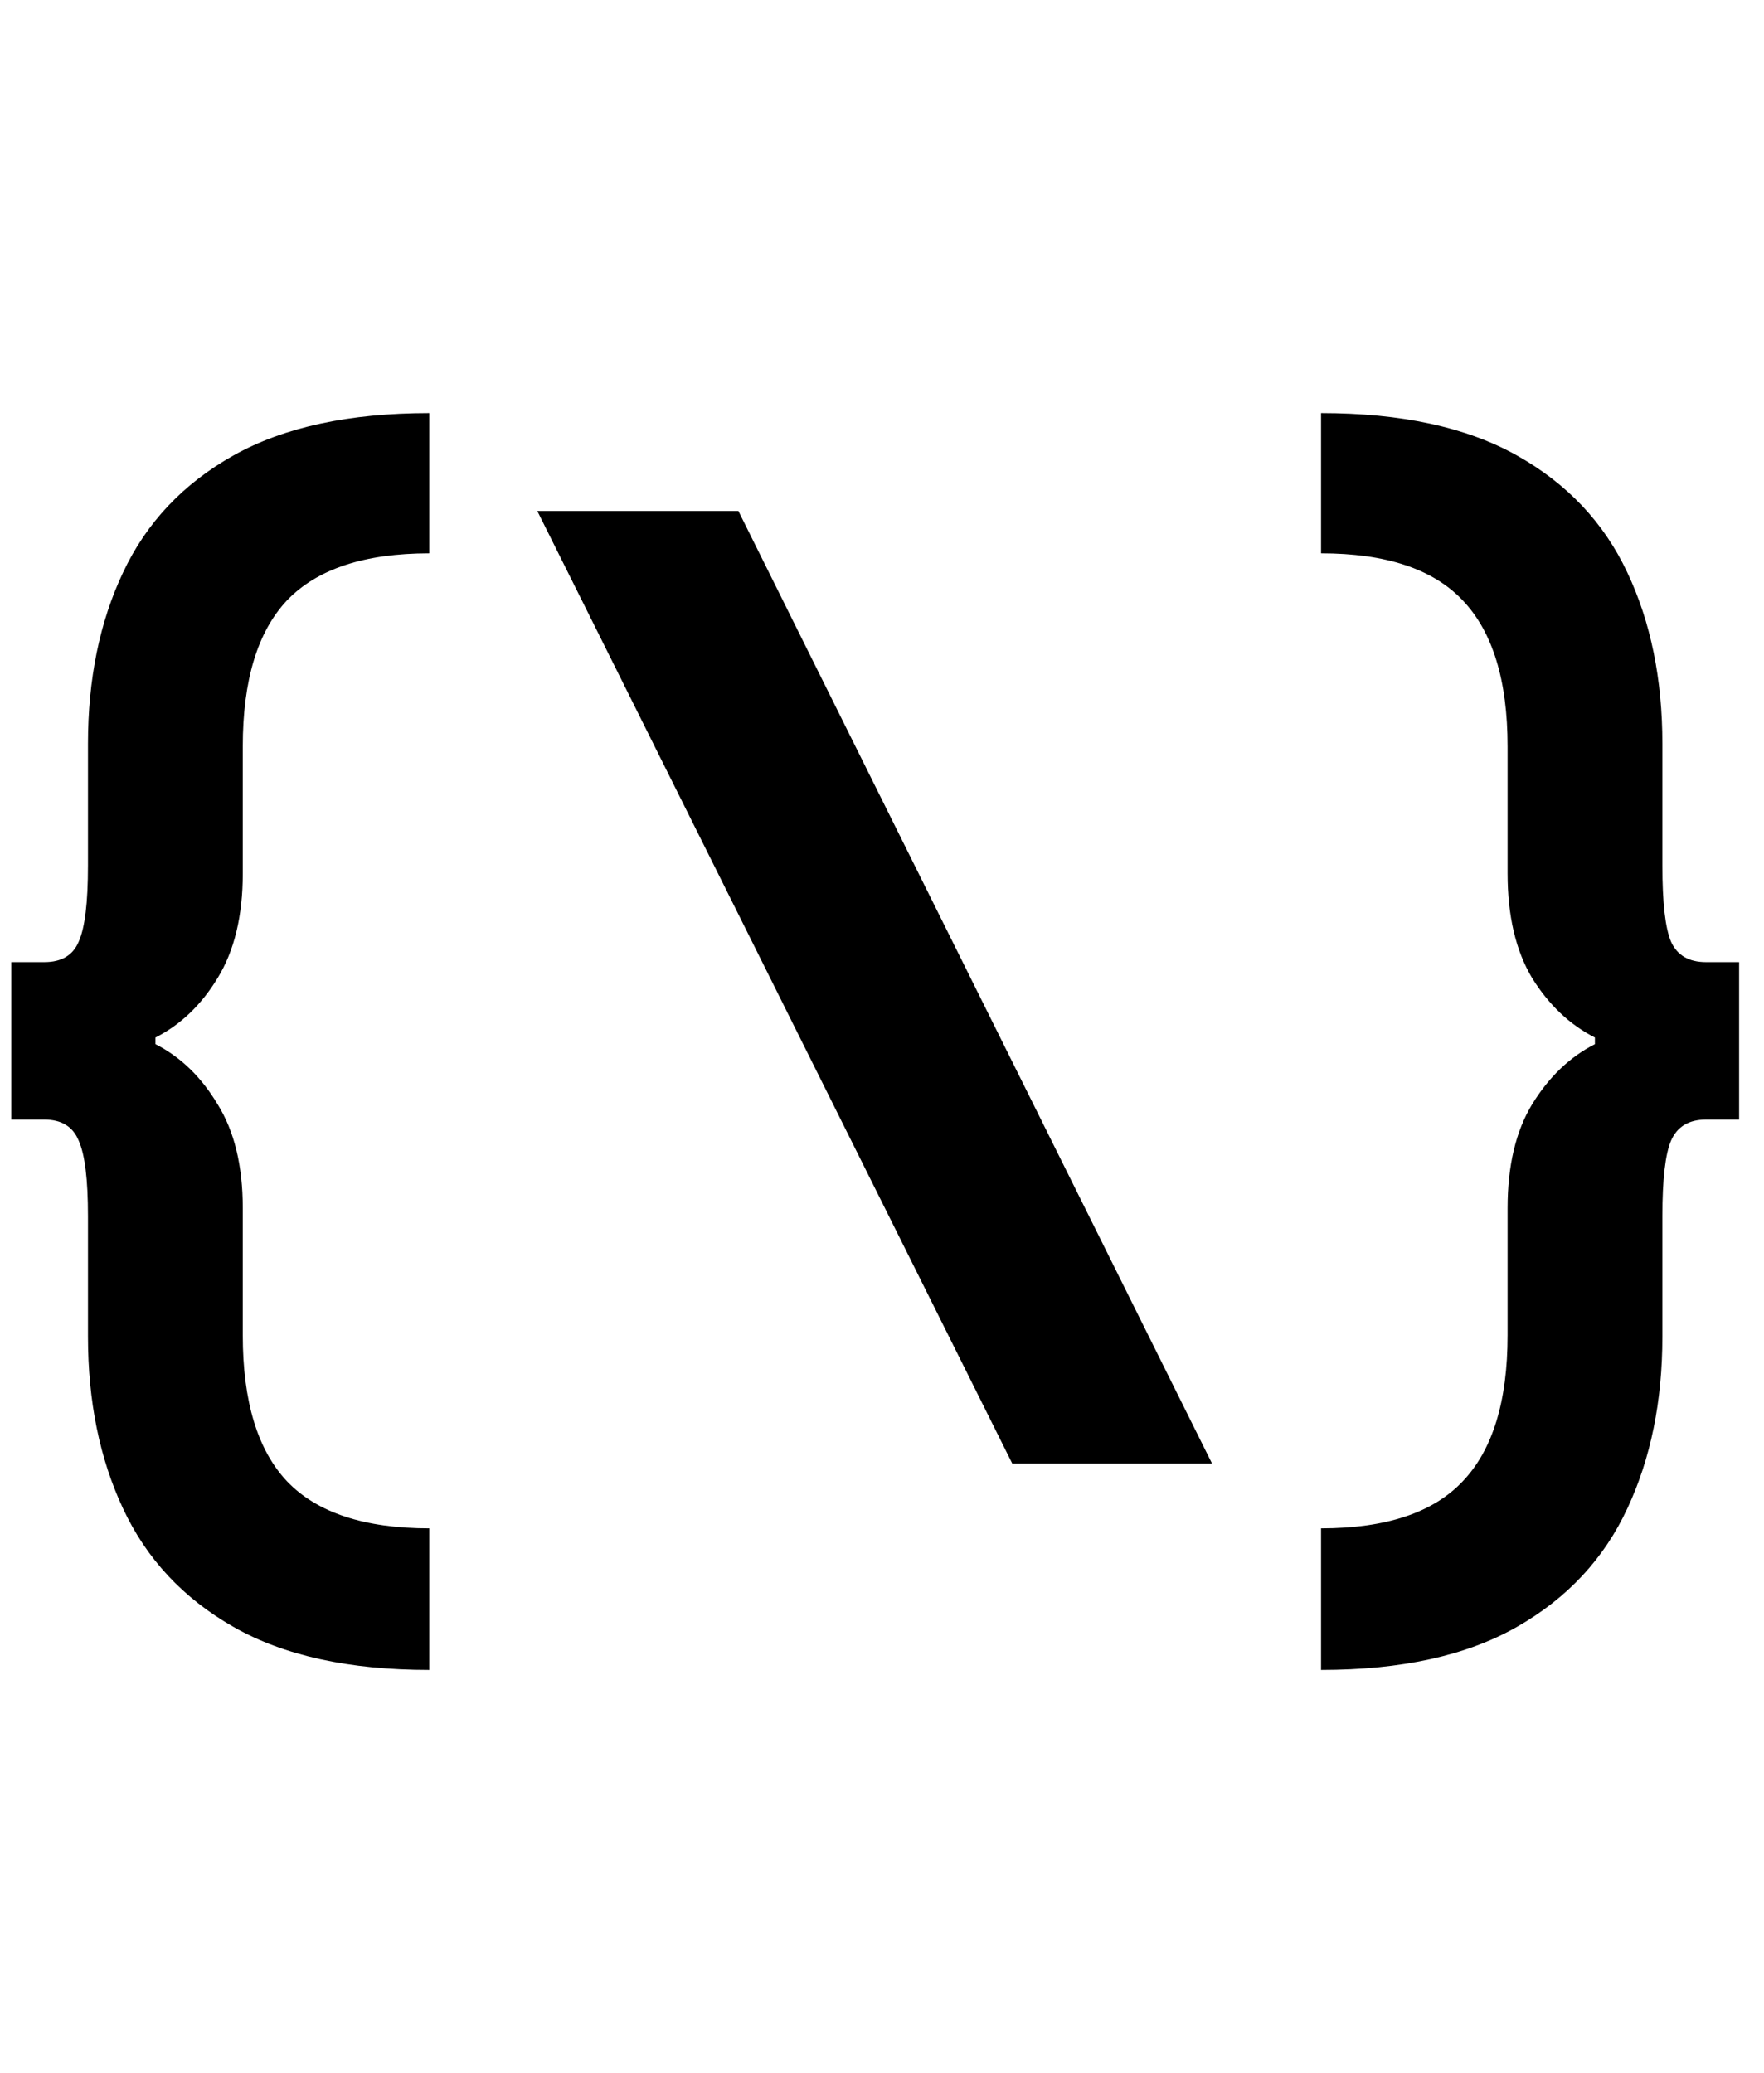 <svg
  xmlns="http://www.w3.org/2000/svg"
  width="40"
  viewBox="0 0 64 47"
  fill="currentColor"
  stroke="none"
>
  <path
    d="M15.576 46.488C12.664 46.488 10.296 45.968 8.472 44.928C6.648 43.888 5.312 42.456 4.464 40.632C3.616 38.824 3.192 36.744 3.192 34.392V30.024C3.192 28.696 3.08 27.784 2.856 27.288C2.648 26.776 2.232 26.52 1.608 26.52H0.408V20.808H1.608C2.232 20.808 2.648 20.56 2.856 20.064C3.08 19.568 3.192 18.648 3.192 17.304V12.888C3.192 10.536 3.616 8.464 4.464 6.672C5.312 4.864 6.648 3.448 8.472 2.424C10.296 1.4 12.664 0.888 15.576 0.888V5.976C13.224 5.976 11.504 6.544 10.416 7.68C9.344 8.816 8.808 10.584 8.808 12.984V17.592C8.808 19.128 8.504 20.392 7.896 21.384C7.304 22.36 6.552 23.08 5.64 23.544V23.784C6.552 24.248 7.304 24.976 7.896 25.968C8.504 26.944 8.808 28.2 8.808 29.736V34.344C8.808 36.744 9.344 38.512 10.416 39.648C11.504 40.784 13.224 41.352 15.576 41.352V46.488ZM36.726 39L19.494 4.44H26.79L43.974 39H36.726ZM47.929 46.488V41.352C50.282 41.352 51.993 40.784 53.066 39.648C54.154 38.512 54.697 36.744 54.697 34.344V29.736C54.697 28.2 54.993 26.944 55.586 25.968C56.194 24.976 56.953 24.248 57.865 23.784V23.544C56.953 23.08 56.194 22.36 55.586 21.384C54.993 20.392 54.697 19.128 54.697 17.592V12.984C54.697 10.584 54.154 8.816 53.066 7.68C51.993 6.544 50.282 5.976 47.929 5.976V0.888C50.842 0.888 53.209 1.4 55.033 2.424C56.858 3.448 58.194 4.864 59.041 6.672C59.889 8.464 60.313 10.536 60.313 12.888V17.304C60.313 18.648 60.417 19.568 60.626 20.064C60.849 20.56 61.273 20.808 61.898 20.808H63.097V26.52H61.898C61.273 26.52 60.849 26.776 60.626 27.288C60.417 27.784 60.313 28.696 60.313 30.024V34.392C60.313 36.744 59.889 38.824 59.041 40.632C58.194 42.456 56.858 43.888 55.033 44.928C53.209 45.968 50.842 46.488 47.929 46.488Z"
  ></path>
</svg>